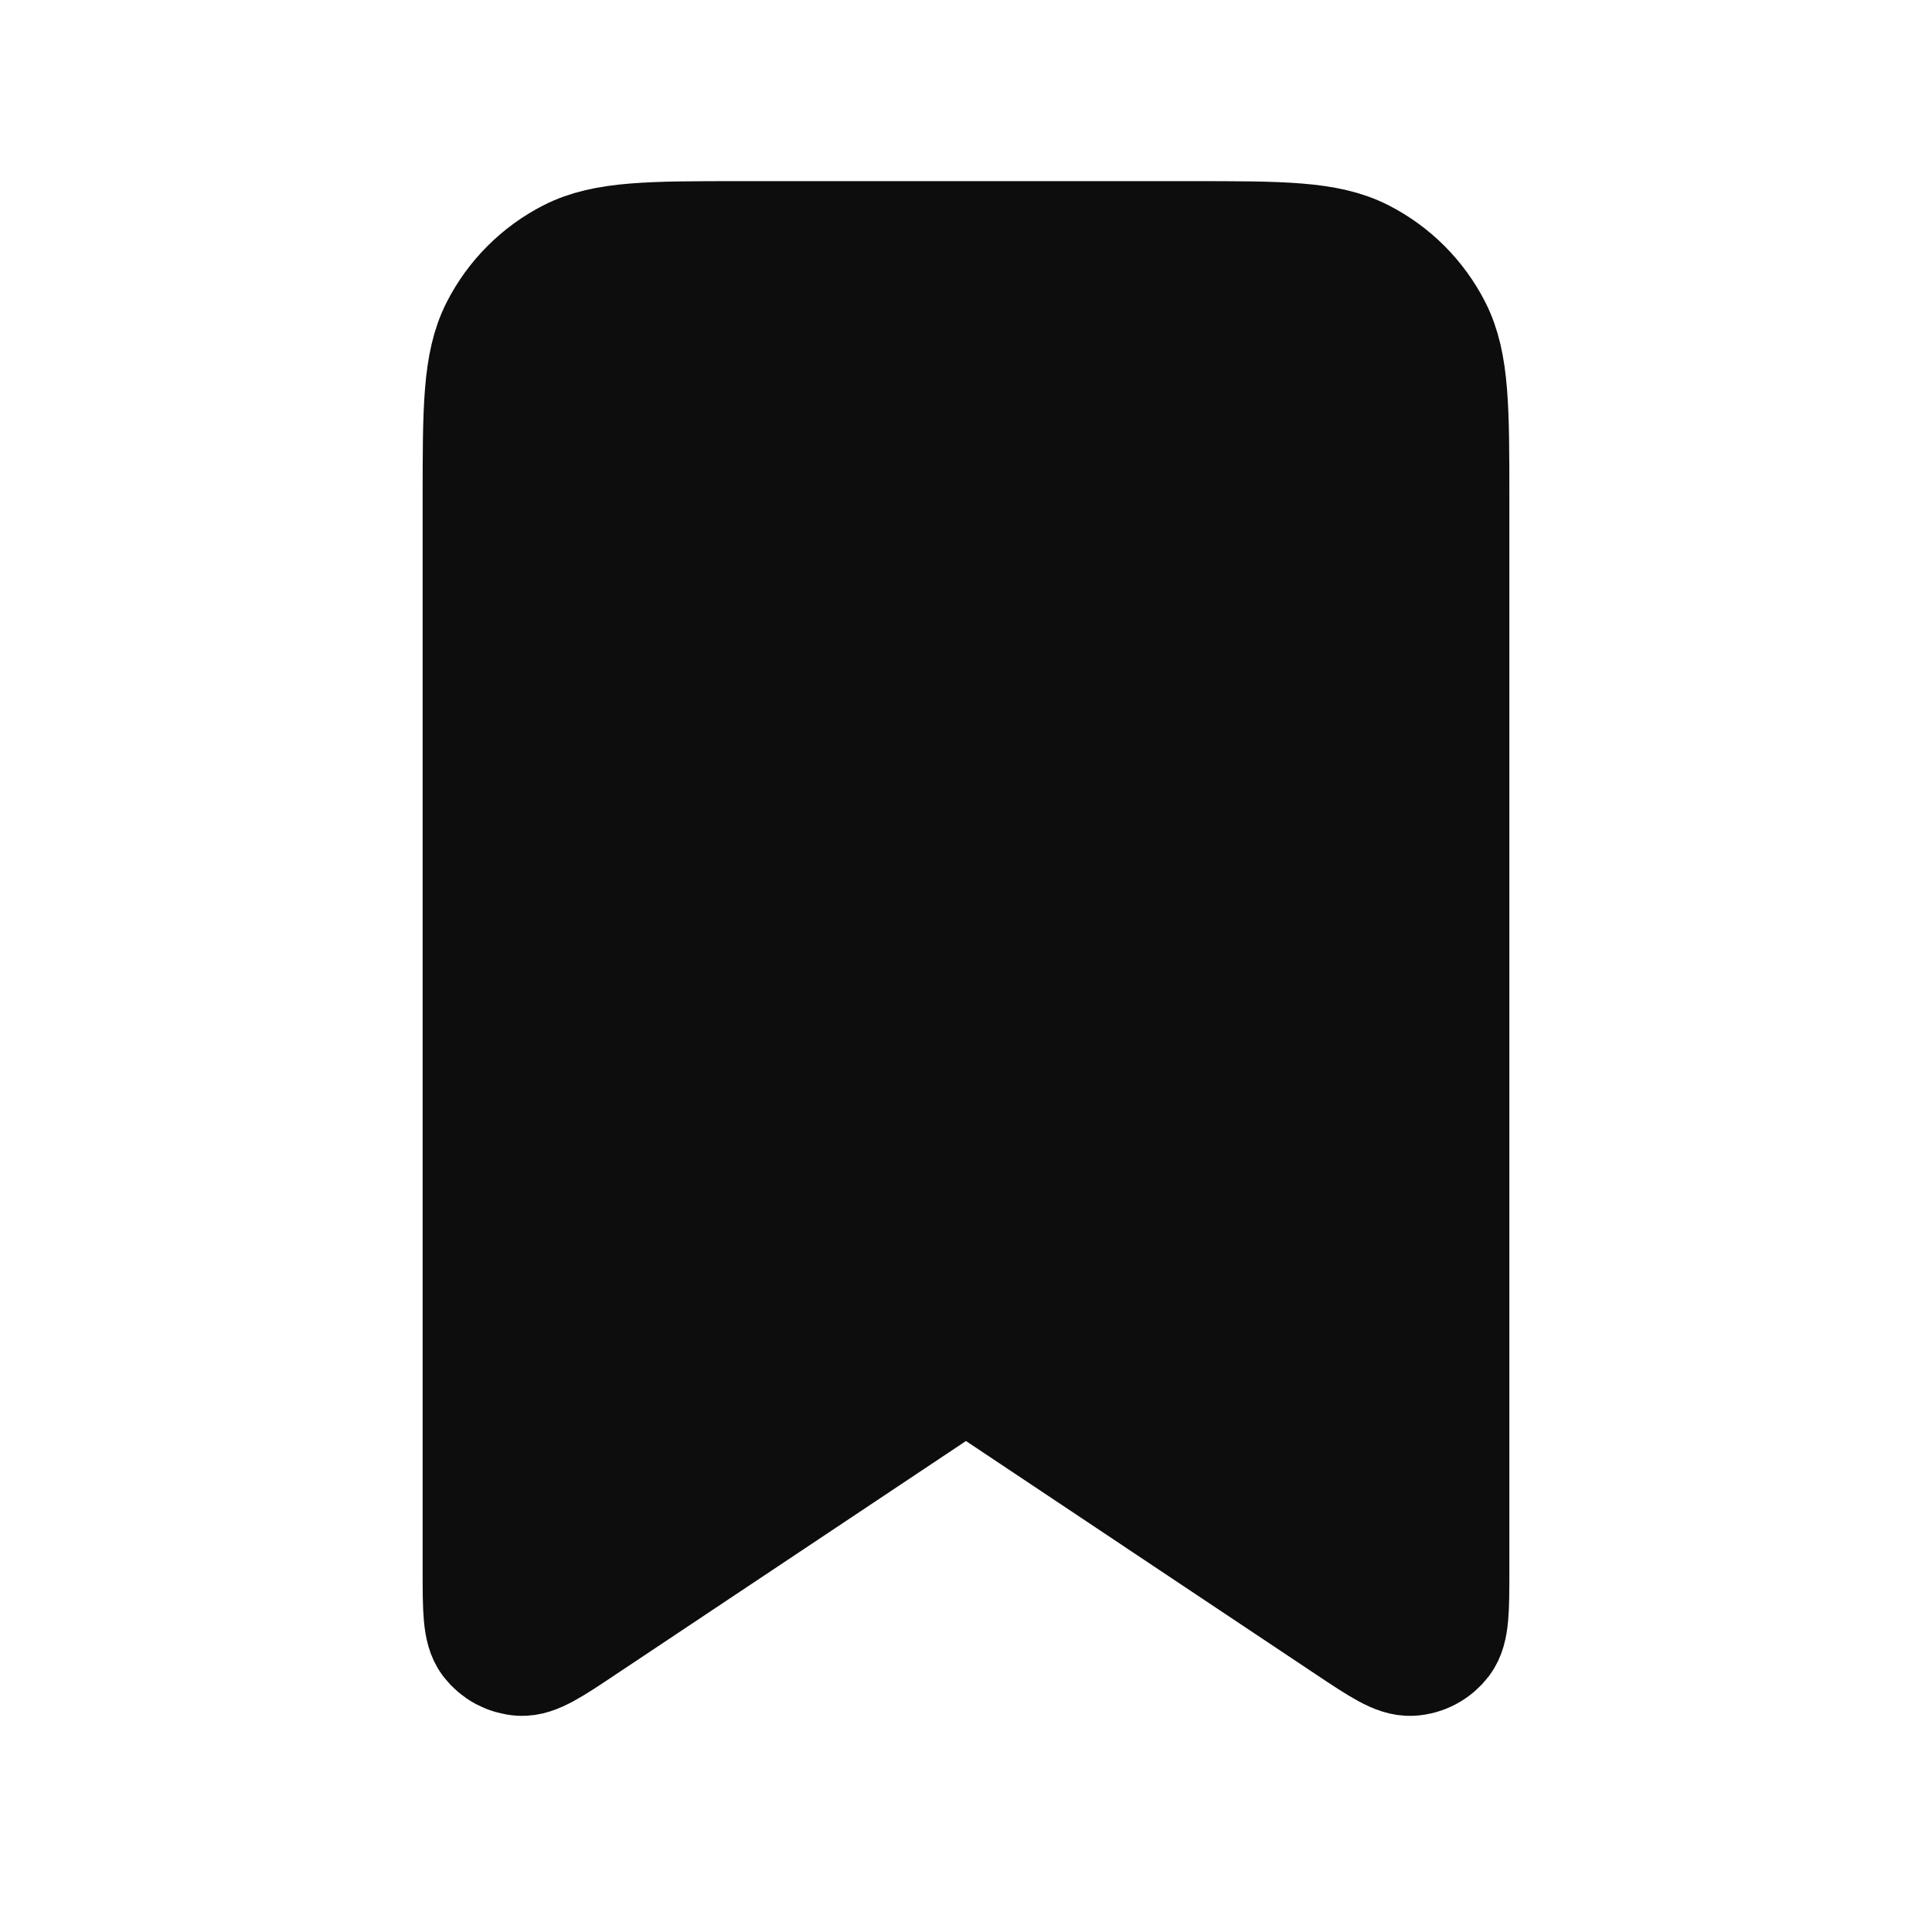 <svg width="25" height="25" viewBox="0 0 25 25" fill="none" xmlns="http://www.w3.org/2000/svg">
<path d="M6.25 6.458C6.25 5.292 6.25 4.708 6.477 4.263C6.677 3.871 6.996 3.552 7.388 3.352C7.833 3.125 8.417 3.125 9.583 3.125H15.417C16.583 3.125 17.167 3.125 17.613 3.352C18.005 3.552 18.323 3.871 18.523 4.263C18.75 4.708 18.75 5.292 18.75 6.458V20.318C18.75 20.824 18.75 21.077 18.645 21.216C18.599 21.276 18.541 21.326 18.475 21.361C18.408 21.397 18.335 21.418 18.259 21.422C18.085 21.432 17.875 21.292 17.454 21.012L12.5 17.708L7.546 21.01C7.125 21.292 6.915 21.432 6.74 21.422C6.664 21.417 6.591 21.396 6.525 21.361C6.458 21.325 6.401 21.276 6.355 21.216C6.25 21.077 6.25 20.824 6.25 20.318V6.458Z" fill="#0D0D0D" stroke="#0D0D0D" stroke-width="1.562" stroke-linecap="round" stroke-linejoin="round"/>
</svg>
